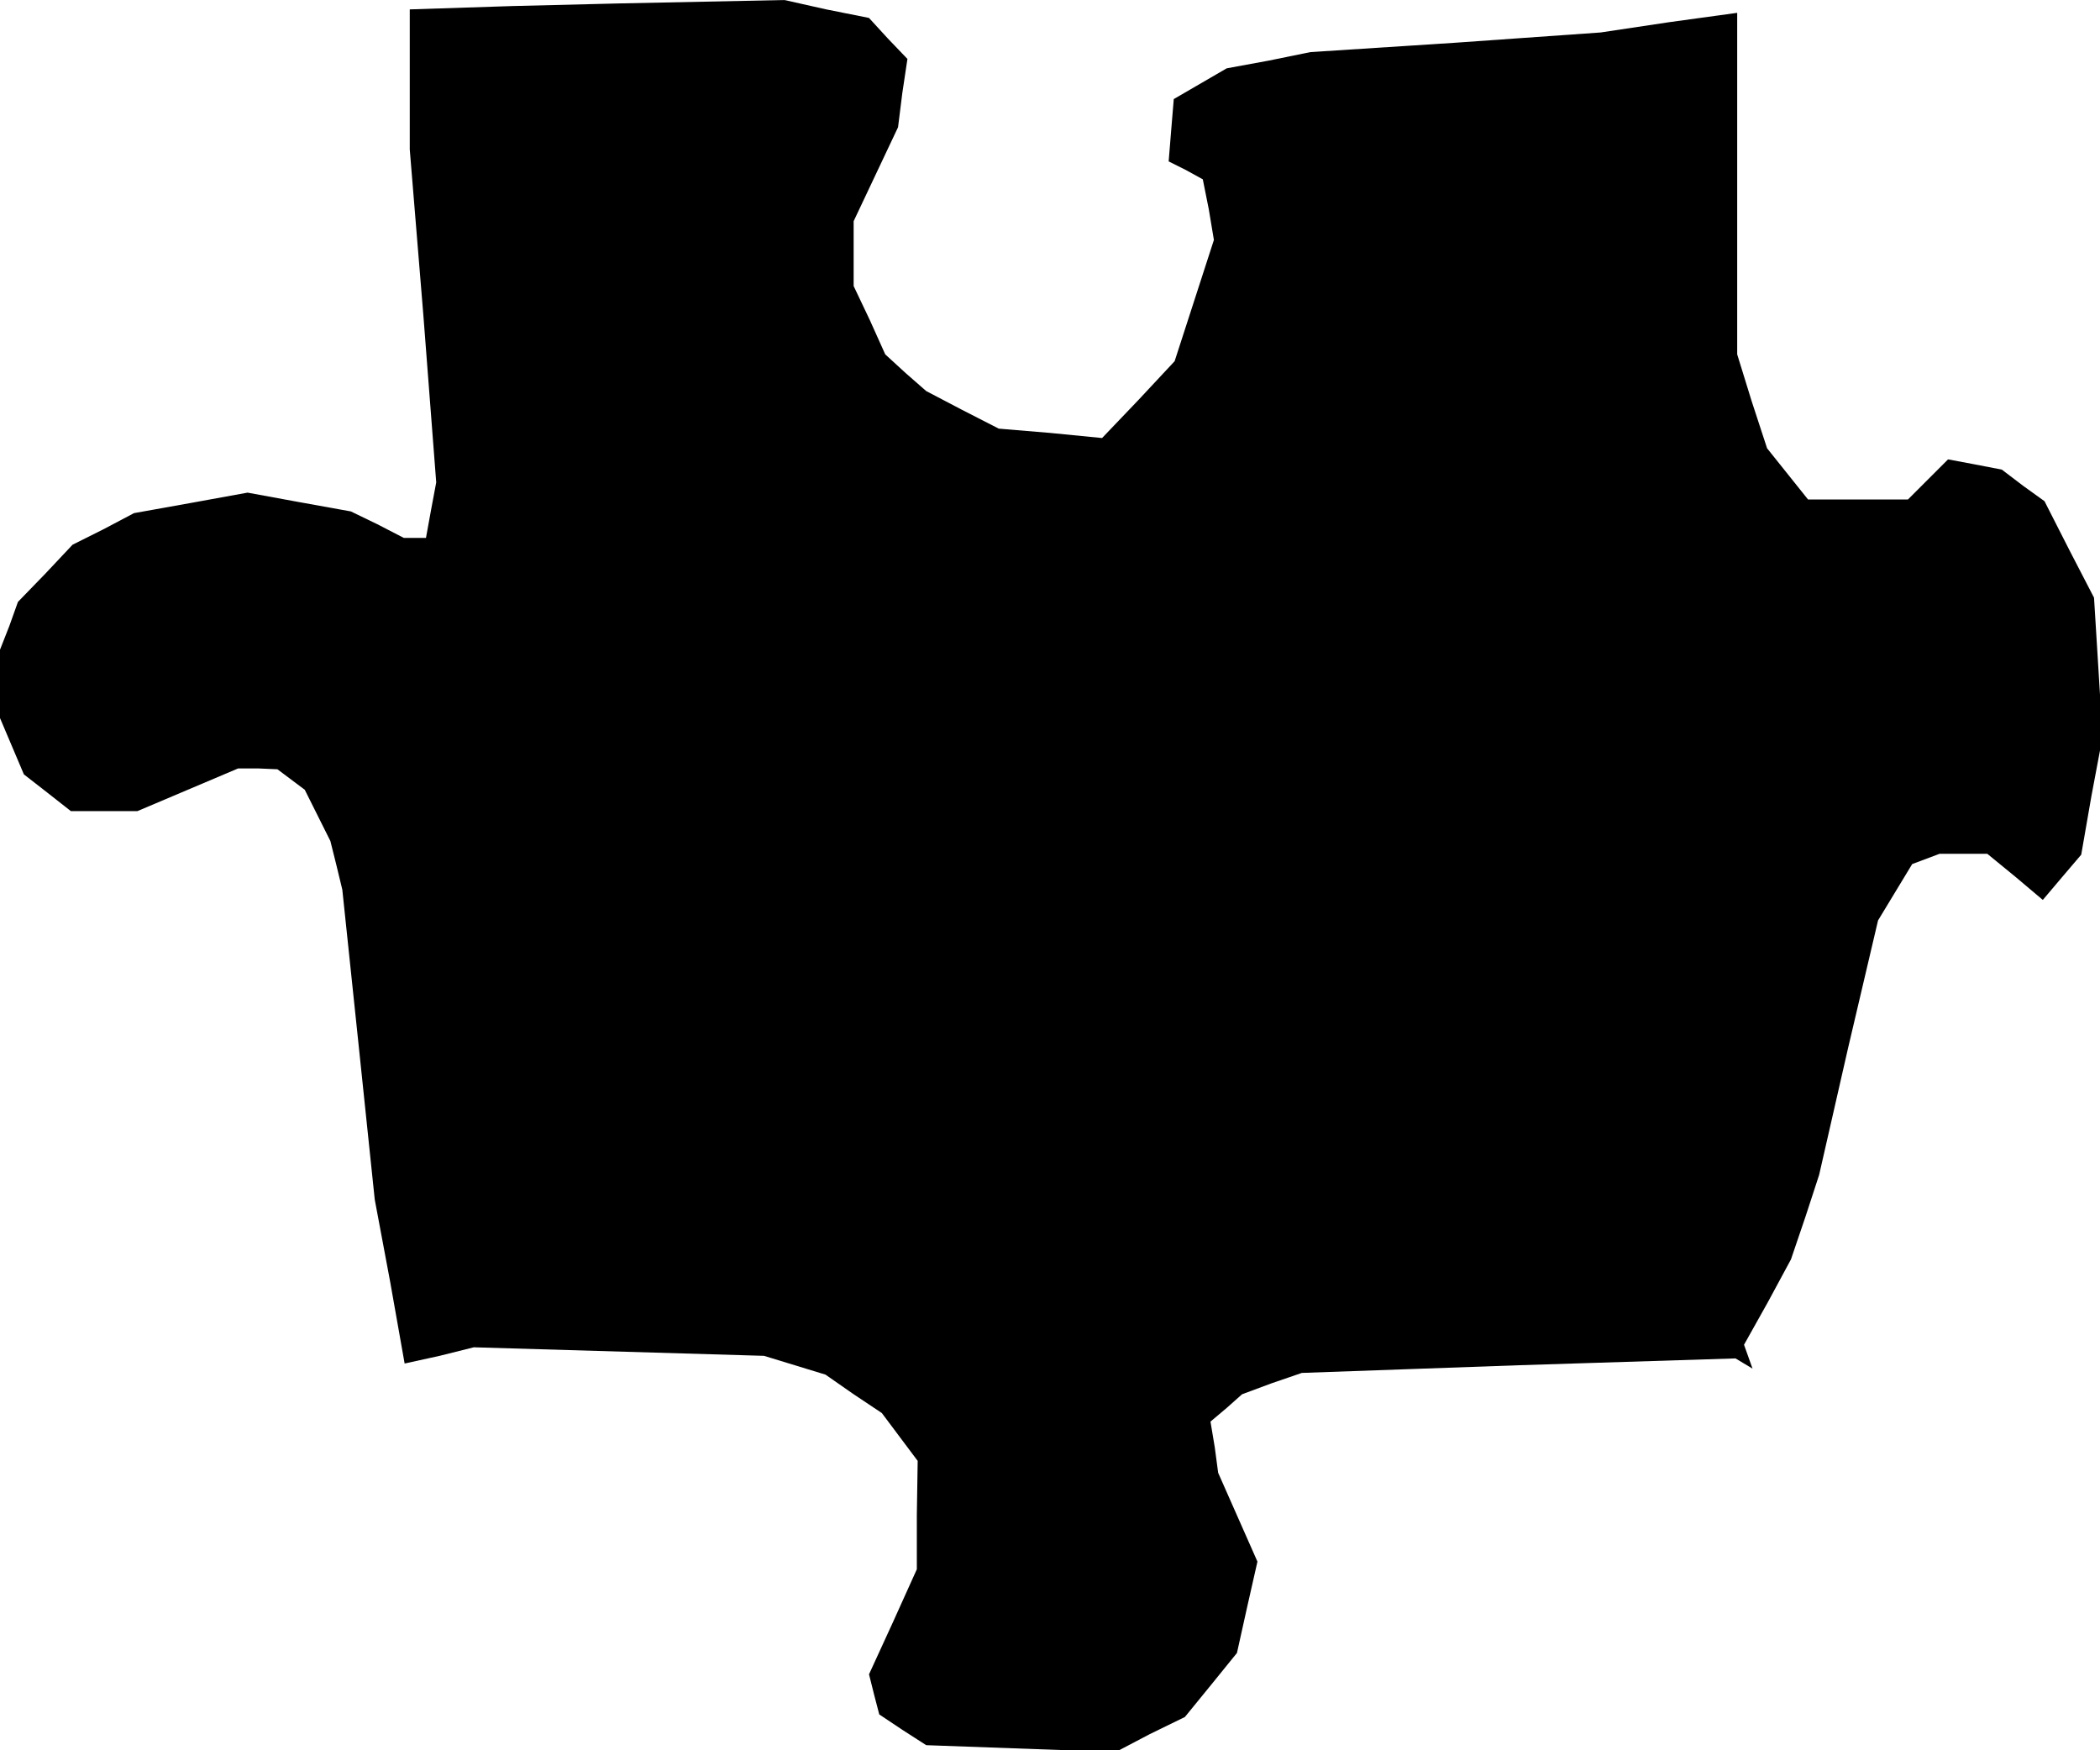 <?xml version="1.0" standalone="no"?>
<!DOCTYPE svg PUBLIC "-//W3C//DTD SVG 20010904//EN"
 "http://www.w3.org/TR/2001/REC-SVG-20010904/DTD/svg10.dtd">
<svg version="1.0" xmlns="http://www.w3.org/2000/svg"
 width="246pt" height="205pt" viewBox="0 0 246 205"
 preserveAspectRatio="xMidYMid meet">
<g transform="translate(0,205) scale(0.1,-0.1)"
fill="#000000" stroke="none">
<path d="M603 2043 l-123 -4 0 -82 0 -82 16 -195 15 -195 -6 -32 -6 -33 -13 0
-13 0 -31 16 -31 15 -61 11 -60 11 -66 -12 -67 -12 -36 -19 -36 -18 -32 -34
-32 -33 -10 -28 -11 -28 0 -40 0 -40 14 -33 14 -33 27 -21 28 -22 39 0 39 0
59 25 59 25 23 0 23 -1 16 -12 16 -12 15 -30 15 -30 7 -28 7 -29 19 -181 19
-182 18 -96 17 -96 41 9 40 10 170 -5 170 -5 36 -11 36 -11 33 -23 33 -22 21
-28 21 -28 -1 -64 0 -63 -28 -62 -28 -61 6 -24 6 -23 27 -18 28 -18 111 -4
111 -4 40 21 41 20 31 38 30 37 12 54 12 53 -23 52 -23 52 -4 30 -5 30 19 16
18 16 35 13 35 12 254 9 254 8 10 -6 10 -6 -5 14 -5 14 28 50 27 50 17 50 16
49 34 149 35 149 20 33 20 33 16 6 16 6 28 0 28 0 33 -27 32 -27 22 26 23 27
12 69 13 69 -5 82 -5 81 -29 56 -29 57 -25 18 -25 19 -31 6 -32 6 -23 -23 -24
-24 -58 0 -59 0 -24 30 -24 30 -18 55 -17 55 0 200 0 200 -80 -11 -80 -12
-170 -12 -170 -11 -49 -10 -49 -9 -31 -18 -31 -18 -3 -36 -3 -37 20 -10 20
-11 7 -35 6 -36 -23 -71 -23 -71 -42 -45 -43 -45 -61 6 -60 5 -43 22 -42 22
-24 21 -24 22 -18 40 -19 40 0 38 0 38 26 55 26 55 5 40 6 40 -23 24 -22 24
-50 10 -49 11 -97 -2 -97 -2 -122 -3z"/>
</g>
</svg>
